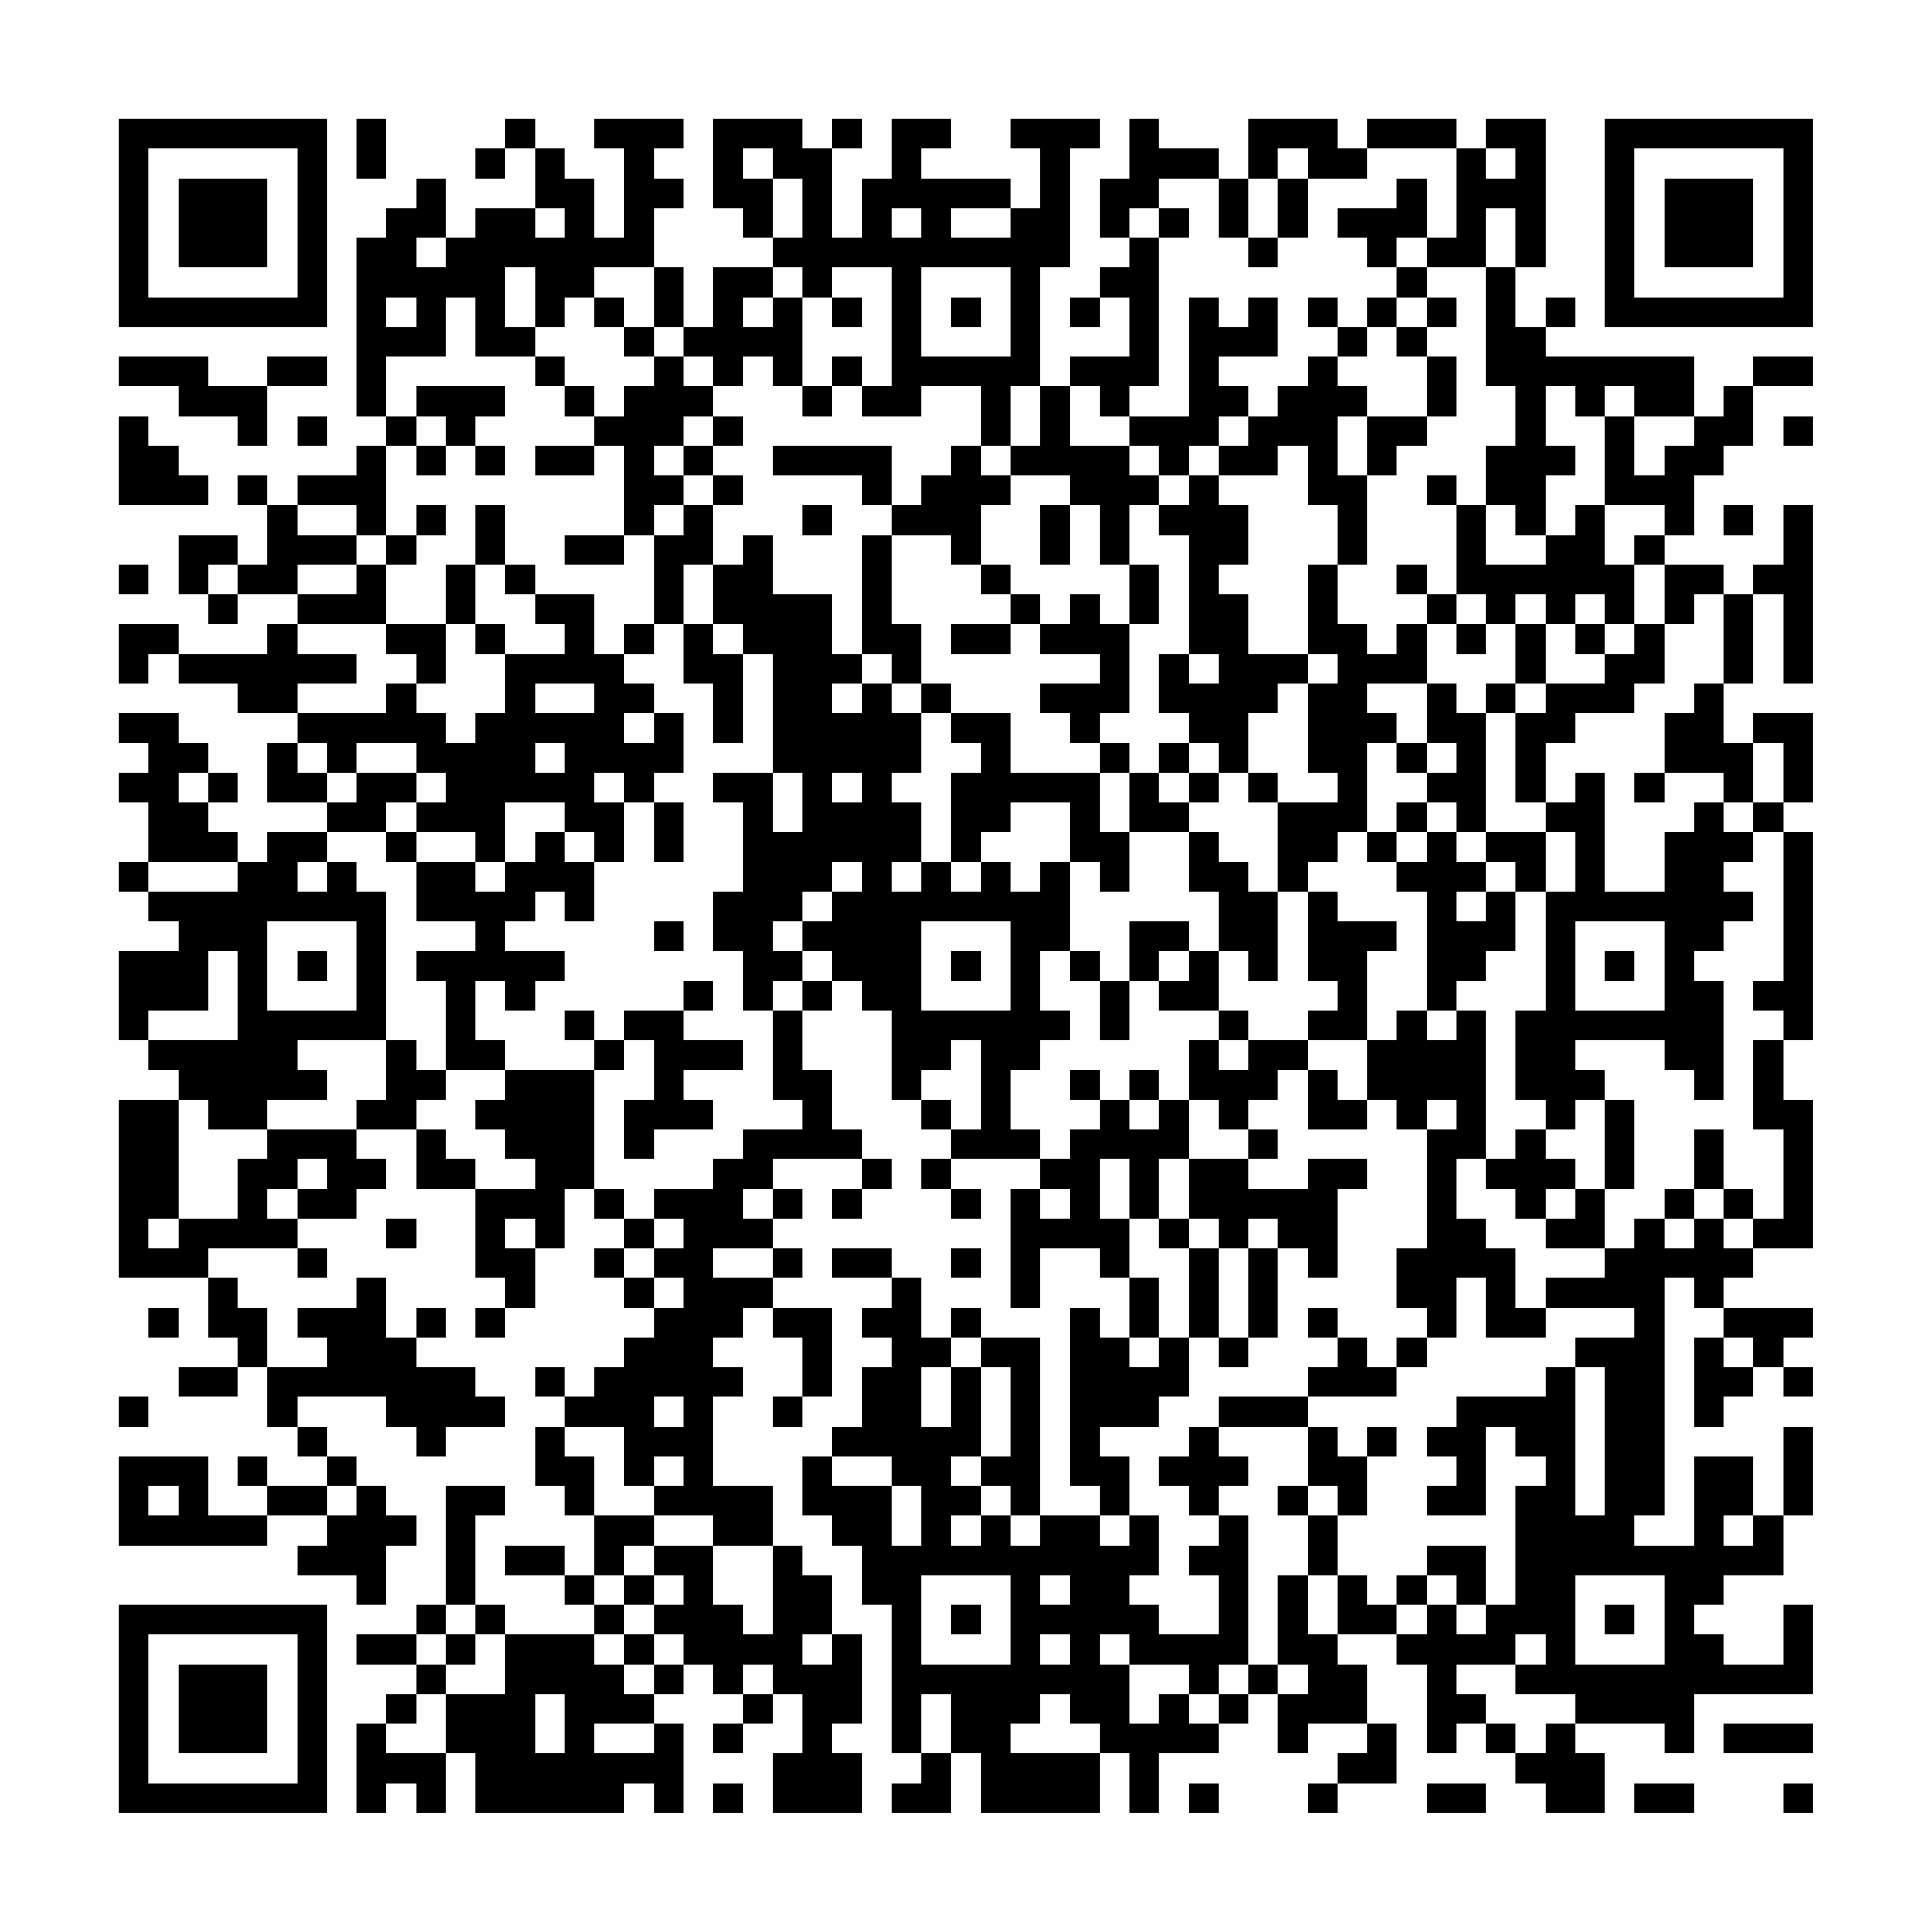 <?xml version="1.0" encoding="UTF-8"?>
<svg xmlns="http://www.w3.org/2000/svg" version="1.1" width="300" height="300" viewBox="0 0 300 300"><rect x="0" y="0" width="300" height="300" fill="#fefefe"/><g transform="scale(4.615)"><g transform="translate(4,4)"><path fill-rule="evenodd" d="M8 0L8 2L9 2L9 0ZM13 0L13 1L12 1L12 2L13 2L13 1L14 1L14 3L12 3L12 4L11 4L11 2L10 2L10 3L9 3L9 4L8 4L8 10L9 10L9 11L8 11L8 12L6 12L6 13L5 13L5 12L4 12L4 13L5 13L5 15L4 15L4 14L2 14L2 16L3 16L3 17L4 17L4 16L6 16L6 17L5 17L5 18L2 18L2 17L0 17L0 19L1 19L1 18L2 18L2 19L4 19L4 20L6 20L6 21L5 21L5 23L7 23L7 24L5 24L5 25L4 25L4 24L3 24L3 23L4 23L4 22L3 22L3 21L2 21L2 20L0 20L0 21L1 21L1 22L0 22L0 23L1 23L1 25L0 25L0 26L1 26L1 27L2 27L2 28L0 28L0 31L1 31L1 32L2 32L2 33L0 33L0 39L3 39L3 41L4 41L4 42L2 42L2 43L4 43L4 42L5 42L5 44L6 44L6 45L7 45L7 46L5 46L5 45L4 45L4 46L5 46L5 47L3 47L3 45L0 45L0 48L5 48L5 47L7 47L7 48L6 48L6 49L8 49L8 50L9 50L9 48L10 48L10 47L9 47L9 46L8 46L8 45L7 45L7 44L6 44L6 43L9 43L9 44L10 44L10 45L11 45L11 44L13 44L13 43L12 43L12 42L10 42L10 41L11 41L11 40L10 40L10 41L9 41L9 39L8 39L8 40L6 40L6 41L7 41L7 42L5 42L5 40L4 40L4 39L3 39L3 38L6 38L6 39L7 39L7 38L6 38L6 37L8 37L8 36L9 36L9 35L8 35L8 34L10 34L10 36L12 36L12 39L13 39L13 40L12 40L12 41L13 41L13 40L14 40L14 38L15 38L15 36L16 36L16 37L17 37L17 38L16 38L16 39L17 39L17 40L18 40L18 41L17 41L17 42L16 42L16 43L15 43L15 42L14 42L14 43L15 43L15 44L14 44L14 46L15 46L15 47L16 47L16 49L15 49L15 48L13 48L13 49L15 49L15 50L16 50L16 51L13 51L13 50L12 50L12 47L13 47L13 46L11 46L11 50L10 50L10 51L8 51L8 52L10 52L10 53L9 53L9 54L8 54L8 57L9 57L9 56L10 56L10 57L11 57L11 55L12 55L12 57L17 57L17 56L18 56L18 57L19 57L19 54L18 54L18 53L19 53L19 52L20 52L20 53L21 53L21 54L20 54L20 55L21 55L21 54L22 54L22 53L23 53L23 55L22 55L22 57L25 57L25 55L24 55L24 54L25 54L25 51L24 51L24 49L23 49L23 48L22 48L22 46L20 46L20 43L21 43L21 42L20 42L20 41L21 41L21 40L22 40L22 41L23 41L23 43L22 43L22 44L23 44L23 43L24 43L24 40L22 40L22 39L23 39L23 38L22 38L22 37L23 37L23 36L22 36L22 35L25 35L25 36L24 36L24 37L25 37L25 36L26 36L26 35L25 35L25 34L24 34L24 32L23 32L23 30L24 30L24 29L25 29L25 30L26 30L26 33L27 33L27 34L28 34L28 35L27 35L27 36L28 36L28 37L29 37L29 36L28 36L28 35L31 35L31 36L30 36L30 40L31 40L31 38L33 38L33 39L34 39L34 41L33 41L33 40L32 40L32 46L33 46L33 47L31 47L31 41L29 41L29 40L28 40L28 41L27 41L27 39L26 39L26 38L24 38L24 39L26 39L26 40L25 40L25 41L26 41L26 42L25 42L25 44L24 44L24 45L23 45L23 47L24 47L24 48L25 48L25 50L26 50L26 55L27 55L27 56L26 56L26 57L28 57L28 55L29 55L29 57L33 57L33 55L34 55L34 57L35 57L35 55L37 55L37 54L38 54L38 53L39 53L39 55L40 55L40 54L42 54L42 55L41 55L41 56L40 56L40 57L41 57L41 56L43 56L43 54L42 54L42 52L41 52L41 51L43 51L43 52L44 52L44 55L45 55L45 54L46 54L46 55L47 55L47 56L48 56L48 57L50 57L50 55L49 55L49 54L52 54L52 55L53 55L53 53L57 53L57 50L56 50L56 52L54 52L54 51L53 51L53 50L54 50L54 49L56 49L56 47L57 47L57 44L56 44L56 47L55 47L55 45L53 45L53 48L51 48L51 47L52 47L52 39L53 39L53 40L54 40L54 41L53 41L53 44L54 44L54 43L55 43L55 42L56 42L56 43L57 43L57 42L56 42L56 41L57 41L57 40L54 40L54 39L55 39L55 38L57 38L57 33L56 33L56 31L57 31L57 24L56 24L56 23L57 23L57 20L55 20L55 21L54 21L54 19L55 19L55 16L56 16L56 19L57 19L57 13L56 13L56 15L55 15L55 16L54 16L54 15L52 15L52 14L53 14L53 12L54 12L54 11L55 11L55 9L57 9L57 8L55 8L55 9L54 9L54 10L53 10L53 8L48 8L48 7L49 7L49 6L48 6L48 7L47 7L47 5L48 5L48 0L46 0L46 1L45 1L45 0L42 0L42 1L41 1L41 0L38 0L38 2L37 2L37 1L35 1L35 0L34 0L34 2L33 2L33 4L34 4L34 5L33 5L33 6L32 6L32 7L33 7L33 6L34 6L34 8L32 8L32 9L31 9L31 5L32 5L32 1L33 1L33 0L30 0L30 1L31 1L31 3L30 3L30 2L27 2L27 1L28 1L28 0L26 0L26 2L25 2L25 4L24 4L24 1L25 1L25 0L24 0L24 1L23 1L23 0L20 0L20 3L21 3L21 4L22 4L22 5L20 5L20 7L19 7L19 5L18 5L18 3L19 3L19 2L18 2L18 1L19 1L19 0L16 0L16 1L17 1L17 4L16 4L16 2L15 2L15 1L14 1L14 0ZM21 1L21 2L22 2L22 4L23 4L23 2L22 2L22 1ZM39 1L39 2L38 2L38 4L37 4L37 2L35 2L35 3L34 3L34 4L35 4L35 9L34 9L34 10L33 10L33 9L32 9L32 11L34 11L34 12L35 12L35 13L34 13L34 15L33 15L33 13L32 13L32 12L30 12L30 11L31 11L31 9L30 9L30 11L29 11L29 9L27 9L27 10L25 10L25 9L26 9L26 5L24 5L24 6L23 6L23 5L22 5L22 6L21 6L21 7L22 7L22 6L23 6L23 9L22 9L22 8L21 8L21 9L20 9L20 8L19 8L19 7L18 7L18 5L16 5L16 6L15 6L15 7L14 7L14 5L13 5L13 7L14 7L14 8L12 8L12 6L11 6L11 8L9 8L9 10L10 10L10 11L9 11L9 14L8 14L8 13L6 13L6 14L8 14L8 15L6 15L6 16L8 16L8 15L9 15L9 17L6 17L6 18L8 18L8 19L6 19L6 20L9 20L9 19L10 19L10 20L11 20L11 21L12 21L12 20L13 20L13 18L15 18L15 17L14 17L14 16L16 16L16 18L17 18L17 19L18 19L18 20L17 20L17 21L18 21L18 20L19 20L19 22L18 22L18 23L17 23L17 22L16 22L16 23L17 23L17 25L16 25L16 24L15 24L15 23L13 23L13 25L12 25L12 24L10 24L10 23L11 23L11 22L10 22L10 21L8 21L8 22L7 22L7 21L6 21L6 22L7 22L7 23L8 23L8 22L10 22L10 23L9 23L9 24L7 24L7 25L6 25L6 26L7 26L7 25L8 25L8 26L9 26L9 31L6 31L6 32L7 32L7 33L5 33L5 34L3 34L3 33L2 33L2 37L1 37L1 38L2 38L2 37L4 37L4 35L5 35L5 34L8 34L8 33L9 33L9 31L10 31L10 32L11 32L11 33L10 33L10 34L11 34L11 35L12 35L12 36L14 36L14 35L13 35L13 34L12 34L12 33L13 33L13 32L16 32L16 36L17 36L17 37L18 37L18 38L17 38L17 39L18 39L18 40L19 40L19 39L18 39L18 38L19 38L19 37L18 37L18 36L20 36L20 35L21 35L21 34L23 34L23 33L22 33L22 30L23 30L23 29L24 29L24 28L23 28L23 27L24 27L24 26L25 26L25 25L24 25L24 26L23 26L23 27L22 27L22 28L23 28L23 29L22 29L22 30L21 30L21 28L20 28L20 26L21 26L21 23L20 23L20 22L22 22L22 24L23 24L23 22L22 22L22 18L21 18L21 17L20 17L20 15L21 15L21 14L22 14L22 16L24 16L24 18L25 18L25 19L24 19L24 20L25 20L25 19L26 19L26 20L27 20L27 22L26 22L26 23L27 23L27 25L26 25L26 26L27 26L27 25L28 25L28 26L29 26L29 25L30 25L30 26L31 26L31 25L32 25L32 28L31 28L31 30L32 30L32 31L31 31L31 32L30 32L30 34L31 34L31 35L32 35L32 34L33 34L33 33L34 33L34 34L35 34L35 33L36 33L36 35L35 35L35 37L34 37L34 35L33 35L33 37L34 37L34 39L35 39L35 41L34 41L34 42L35 42L35 41L36 41L36 43L35 43L35 44L33 44L33 45L34 45L34 47L33 47L33 48L34 48L34 47L35 47L35 49L34 49L34 50L35 50L35 51L37 51L37 49L36 49L36 48L37 48L37 47L38 47L38 52L37 52L37 53L36 53L36 52L34 52L34 51L33 51L33 52L34 52L34 54L35 54L35 53L36 53L36 54L37 54L37 53L38 53L38 52L39 52L39 53L40 53L40 52L39 52L39 49L40 49L40 51L41 51L41 49L42 49L42 50L43 50L43 51L44 51L44 50L45 50L45 51L46 51L46 50L47 50L47 46L48 46L48 45L47 45L47 44L46 44L46 47L44 47L44 46L45 46L45 45L44 45L44 44L45 44L45 43L48 43L48 42L49 42L49 47L50 47L50 42L49 42L49 41L51 41L51 40L48 40L48 39L50 39L50 38L51 38L51 37L52 37L52 38L53 38L53 37L54 37L54 38L55 38L55 37L56 37L56 34L55 34L55 31L56 31L56 30L55 30L55 29L56 29L56 24L55 24L55 23L56 23L56 21L55 21L55 23L54 23L54 22L52 22L52 20L53 20L53 19L54 19L54 16L53 16L53 17L52 17L52 15L51 15L51 14L52 14L52 13L50 13L50 10L51 10L51 12L52 12L52 11L53 11L53 10L51 10L51 9L50 9L50 10L49 10L49 9L48 9L48 11L49 11L49 12L48 12L48 14L47 14L47 13L46 13L46 11L47 11L47 9L46 9L46 5L47 5L47 3L46 3L46 5L44 5L44 4L45 4L45 1L42 1L42 2L40 2L40 1ZM46 1L46 2L47 2L47 1ZM39 2L39 4L38 4L38 5L39 5L39 4L40 4L40 2ZM43 2L43 3L41 3L41 4L42 4L42 5L43 5L43 6L42 6L42 7L41 7L41 6L40 6L40 7L41 7L41 8L40 8L40 9L39 9L39 10L38 10L38 9L37 9L37 8L39 8L39 6L38 6L38 7L37 7L37 6L36 6L36 10L34 10L34 11L35 11L35 12L36 12L36 13L35 13L35 14L36 14L36 18L35 18L35 20L36 20L36 21L35 21L35 22L34 22L34 21L33 21L33 20L34 20L34 17L35 17L35 15L34 15L34 17L33 17L33 16L32 16L32 17L31 17L31 16L30 16L30 15L29 15L29 13L30 13L30 12L29 12L29 11L28 11L28 12L27 12L27 13L26 13L26 11L22 11L22 12L25 12L25 13L26 13L26 14L25 14L25 18L26 18L26 19L27 19L27 20L28 20L28 21L29 21L29 22L28 22L28 25L29 25L29 24L30 24L30 23L32 23L32 25L33 25L33 26L34 26L34 24L36 24L36 26L37 26L37 28L36 28L36 27L34 27L34 29L33 29L33 28L32 28L32 29L33 29L33 31L34 31L34 29L35 29L35 30L37 30L37 31L36 31L36 33L37 33L37 34L38 34L38 35L36 35L36 37L35 37L35 38L36 38L36 41L37 41L37 42L38 42L38 41L39 41L39 38L40 38L40 39L41 39L41 36L42 36L42 35L40 35L40 36L38 36L38 35L39 35L39 34L38 34L38 33L39 33L39 32L40 32L40 34L42 34L42 33L43 33L43 34L44 34L44 38L43 38L43 40L44 40L44 41L43 41L43 42L42 42L42 41L41 41L41 40L40 40L40 41L41 41L41 42L40 42L40 43L37 43L37 44L36 44L36 45L35 45L35 46L36 46L36 47L37 47L37 46L38 46L38 45L37 45L37 44L40 44L40 46L39 46L39 47L40 47L40 49L41 49L41 47L42 47L42 45L43 45L43 44L42 44L42 45L41 45L41 44L40 44L40 43L43 43L43 42L44 42L44 41L45 41L45 39L46 39L46 41L48 41L48 40L47 40L47 38L46 38L46 37L45 37L45 35L46 35L46 36L47 36L47 37L48 37L48 38L50 38L50 36L51 36L51 33L50 33L50 32L49 32L49 31L52 31L52 32L53 32L53 33L54 33L54 29L53 29L53 28L54 28L54 27L55 27L55 26L54 26L54 25L55 25L55 24L54 24L54 23L53 23L53 24L52 24L52 26L50 26L50 22L49 22L49 23L48 23L48 21L49 21L49 20L51 20L51 19L52 19L52 17L51 17L51 15L50 15L50 13L49 13L49 14L48 14L48 15L46 15L46 13L45 13L45 12L44 12L44 13L45 13L45 16L44 16L44 15L43 15L43 16L44 16L44 17L43 17L43 18L42 18L42 17L41 17L41 15L42 15L42 12L43 12L43 11L44 11L44 10L45 10L45 8L44 8L44 7L45 7L45 6L44 6L44 5L43 5L43 4L44 4L44 2ZM14 3L14 4L15 4L15 3ZM26 3L26 4L27 4L27 3ZM28 3L28 4L30 4L30 3ZM35 3L35 4L36 4L36 3ZM10 4L10 5L11 5L11 4ZM27 5L27 8L30 8L30 5ZM9 6L9 7L10 7L10 6ZM16 6L16 7L17 7L17 8L18 8L18 9L17 9L17 10L16 10L16 9L15 9L15 8L14 8L14 9L15 9L15 10L16 10L16 11L14 11L14 12L16 12L16 11L17 11L17 14L15 14L15 15L17 15L17 14L18 14L18 17L17 17L17 18L18 18L18 17L19 17L19 19L20 19L20 21L21 21L21 18L20 18L20 17L19 17L19 15L20 15L20 13L21 13L21 12L20 12L20 11L21 11L21 10L20 10L20 9L19 9L19 8L18 8L18 7L17 7L17 6ZM24 6L24 7L25 7L25 6ZM28 6L28 7L29 7L29 6ZM43 6L43 7L42 7L42 8L41 8L41 9L42 9L42 10L41 10L41 12L42 12L42 10L44 10L44 8L43 8L43 7L44 7L44 6ZM0 8L0 9L2 9L2 10L4 10L4 11L5 11L5 9L7 9L7 8L5 8L5 9L3 9L3 8ZM24 8L24 9L23 9L23 10L24 10L24 9L25 9L25 8ZM10 9L10 10L11 10L11 11L10 11L10 12L11 12L11 11L12 11L12 12L13 12L13 11L12 11L12 10L13 10L13 9ZM0 10L0 13L3 13L3 12L2 12L2 11L1 11L1 10ZM6 10L6 11L7 11L7 10ZM19 10L19 11L18 11L18 12L19 12L19 13L18 13L18 14L19 14L19 13L20 13L20 12L19 12L19 11L20 11L20 10ZM37 10L37 11L36 11L36 12L37 12L37 13L38 13L38 15L37 15L37 16L38 16L38 18L40 18L40 19L39 19L39 20L38 20L38 22L37 22L37 21L36 21L36 22L35 22L35 23L36 23L36 24L37 24L37 25L38 25L38 26L39 26L39 29L38 29L38 28L37 28L37 30L38 30L38 31L37 31L37 32L38 32L38 31L40 31L40 32L41 32L41 33L42 33L42 31L43 31L43 30L44 30L44 31L45 31L45 30L46 30L46 35L47 35L47 34L48 34L48 35L49 35L49 36L48 36L48 37L49 37L49 36L50 36L50 33L49 33L49 34L48 34L48 33L47 33L47 30L48 30L48 26L49 26L49 24L48 24L48 23L47 23L47 20L48 20L48 19L50 19L50 18L51 18L51 17L50 17L50 16L49 16L49 17L48 17L48 16L47 16L47 17L46 17L46 16L45 16L45 17L44 17L44 19L42 19L42 20L43 20L43 21L42 21L42 24L41 24L41 25L40 25L40 26L39 26L39 23L41 23L41 22L40 22L40 19L41 19L41 18L40 18L40 15L41 15L41 13L40 13L40 11L39 11L39 12L37 12L37 11L38 11L38 10ZM56 10L56 11L57 11L57 10ZM10 13L10 14L9 14L9 15L10 15L10 14L11 14L11 13ZM12 13L12 15L11 15L11 17L9 17L9 18L10 18L10 19L11 19L11 17L12 17L12 18L13 18L13 17L12 17L12 15L13 15L13 16L14 16L14 15L13 15L13 13ZM23 13L23 14L24 14L24 13ZM31 13L31 15L32 15L32 13ZM54 13L54 14L55 14L55 13ZM26 14L26 17L27 17L27 19L28 19L28 20L30 20L30 22L33 22L33 24L34 24L34 22L33 22L33 21L32 21L32 20L31 20L31 19L33 19L33 18L31 18L31 17L30 17L30 16L29 16L29 15L28 15L28 14ZM0 15L0 16L1 16L1 15ZM3 15L3 16L4 16L4 15ZM28 17L28 18L30 18L30 17ZM45 17L45 18L46 18L46 17ZM47 17L47 19L46 19L46 20L45 20L45 19L44 19L44 21L43 21L43 22L44 22L44 23L43 23L43 24L42 24L42 25L43 25L43 26L44 26L44 30L45 30L45 29L46 29L46 28L47 28L47 26L48 26L48 24L46 24L46 20L47 20L47 19L48 19L48 17ZM49 17L49 18L50 18L50 17ZM36 18L36 19L37 19L37 18ZM14 19L14 20L16 20L16 19ZM14 21L14 22L15 22L15 21ZM44 21L44 22L45 22L45 21ZM2 22L2 23L3 23L3 22ZM24 22L24 23L25 23L25 22ZM36 22L36 23L37 23L37 22ZM38 22L38 23L39 23L39 22ZM51 22L51 23L52 23L52 22ZM18 23L18 25L19 25L19 23ZM44 23L44 24L43 24L43 25L44 25L44 24L45 24L45 25L46 25L46 26L45 26L45 27L46 27L46 26L47 26L47 25L46 25L46 24L45 24L45 23ZM9 24L9 25L10 25L10 27L12 27L12 28L10 28L10 29L11 29L11 32L13 32L13 31L12 31L12 29L13 29L13 30L14 30L14 29L15 29L15 28L13 28L13 27L14 27L14 26L15 26L15 27L16 27L16 25L15 25L15 24L14 24L14 25L13 25L13 26L12 26L12 25L10 25L10 24ZM1 25L1 26L4 26L4 25ZM40 26L40 29L41 29L41 30L40 30L40 31L42 31L42 28L43 28L43 27L41 27L41 26ZM5 27L5 30L8 30L8 27ZM18 27L18 28L19 28L19 27ZM27 27L27 30L30 30L30 27ZM49 27L49 30L52 30L52 27ZM3 28L3 30L1 30L1 31L4 31L4 28ZM6 28L6 29L7 29L7 28ZM28 28L28 29L29 29L29 28ZM35 28L35 29L36 29L36 28ZM50 28L50 29L51 29L51 28ZM19 29L19 30L17 30L17 31L16 31L16 30L15 30L15 31L16 31L16 32L17 32L17 31L18 31L18 33L17 33L17 35L18 35L18 34L20 34L20 33L19 33L19 32L21 32L21 31L19 31L19 30L20 30L20 29ZM28 31L28 32L27 32L27 33L28 33L28 34L29 34L29 31ZM32 32L32 33L33 33L33 32ZM34 32L34 33L35 33L35 32ZM44 33L44 34L45 34L45 33ZM53 34L53 36L52 36L52 37L53 37L53 36L54 36L54 37L55 37L55 36L54 36L54 34ZM6 35L6 36L5 36L5 37L6 37L6 36L7 36L7 35ZM21 36L21 37L22 37L22 36ZM31 36L31 37L32 37L32 36ZM9 37L9 38L10 38L10 37ZM13 37L13 38L14 38L14 37ZM36 37L36 38L37 38L37 41L38 41L38 38L39 38L39 37L38 37L38 38L37 38L37 37ZM20 38L20 39L22 39L22 38ZM28 38L28 39L29 39L29 38ZM1 40L1 41L2 41L2 40ZM28 41L28 42L27 42L27 44L28 44L28 42L29 42L29 45L28 45L28 46L29 46L29 47L28 47L28 48L29 48L29 47L30 47L30 48L31 48L31 47L30 47L30 46L29 46L29 45L30 45L30 42L29 42L29 41ZM54 41L54 42L55 42L55 41ZM0 43L0 44L1 44L1 43ZM18 43L18 44L19 44L19 43ZM15 44L15 45L16 45L16 47L18 47L18 48L17 48L17 49L16 49L16 50L17 50L17 51L16 51L16 52L17 52L17 53L18 53L18 52L19 52L19 51L18 51L18 50L19 50L19 49L18 49L18 48L20 48L20 50L21 50L21 51L22 51L22 48L20 48L20 47L18 47L18 46L19 46L19 45L18 45L18 46L17 46L17 44ZM24 45L24 46L26 46L26 48L27 48L27 46L26 46L26 45ZM1 46L1 47L2 47L2 46ZM7 46L7 47L8 47L8 46ZM40 46L40 47L41 47L41 46ZM54 47L54 48L55 48L55 47ZM44 48L44 49L43 49L43 50L44 50L44 49L45 49L45 50L46 50L46 48ZM17 49L17 50L18 50L18 49ZM27 49L27 52L30 52L30 49ZM31 49L31 50L32 50L32 49ZM49 49L49 52L52 52L52 49ZM11 50L11 51L10 51L10 52L11 52L11 53L10 53L10 54L9 54L9 55L11 55L11 53L13 53L13 51L12 51L12 50ZM28 50L28 51L29 51L29 50ZM50 50L50 51L51 51L51 50ZM11 51L11 52L12 52L12 51ZM17 51L17 52L18 52L18 51ZM23 51L23 52L24 52L24 51ZM31 51L31 52L32 52L32 51ZM47 51L47 52L45 52L45 53L46 53L46 54L47 54L47 55L48 55L48 54L49 54L49 53L47 53L47 52L48 52L48 51ZM21 52L21 53L22 53L22 52ZM14 53L14 55L15 55L15 53ZM27 53L27 55L28 55L28 53ZM31 53L31 54L30 54L30 55L33 55L33 54L32 54L32 53ZM16 54L16 55L18 55L18 54ZM54 54L54 55L57 55L57 54ZM20 56L20 57L21 57L21 56ZM36 56L36 57L37 57L37 56ZM44 56L44 57L46 57L46 56ZM51 56L51 57L53 57L53 56ZM56 56L56 57L57 57L57 56ZM0 0L0 7L7 7L7 0ZM1 1L1 6L6 6L6 1ZM2 2L2 5L5 5L5 2ZM50 0L50 7L57 7L57 0ZM51 1L51 6L56 6L56 1ZM52 2L52 5L55 5L55 2ZM0 50L0 57L7 57L7 50ZM1 51L1 56L6 56L6 51ZM2 52L2 55L5 55L5 52Z" fill="#000000"/></g></g></svg>
